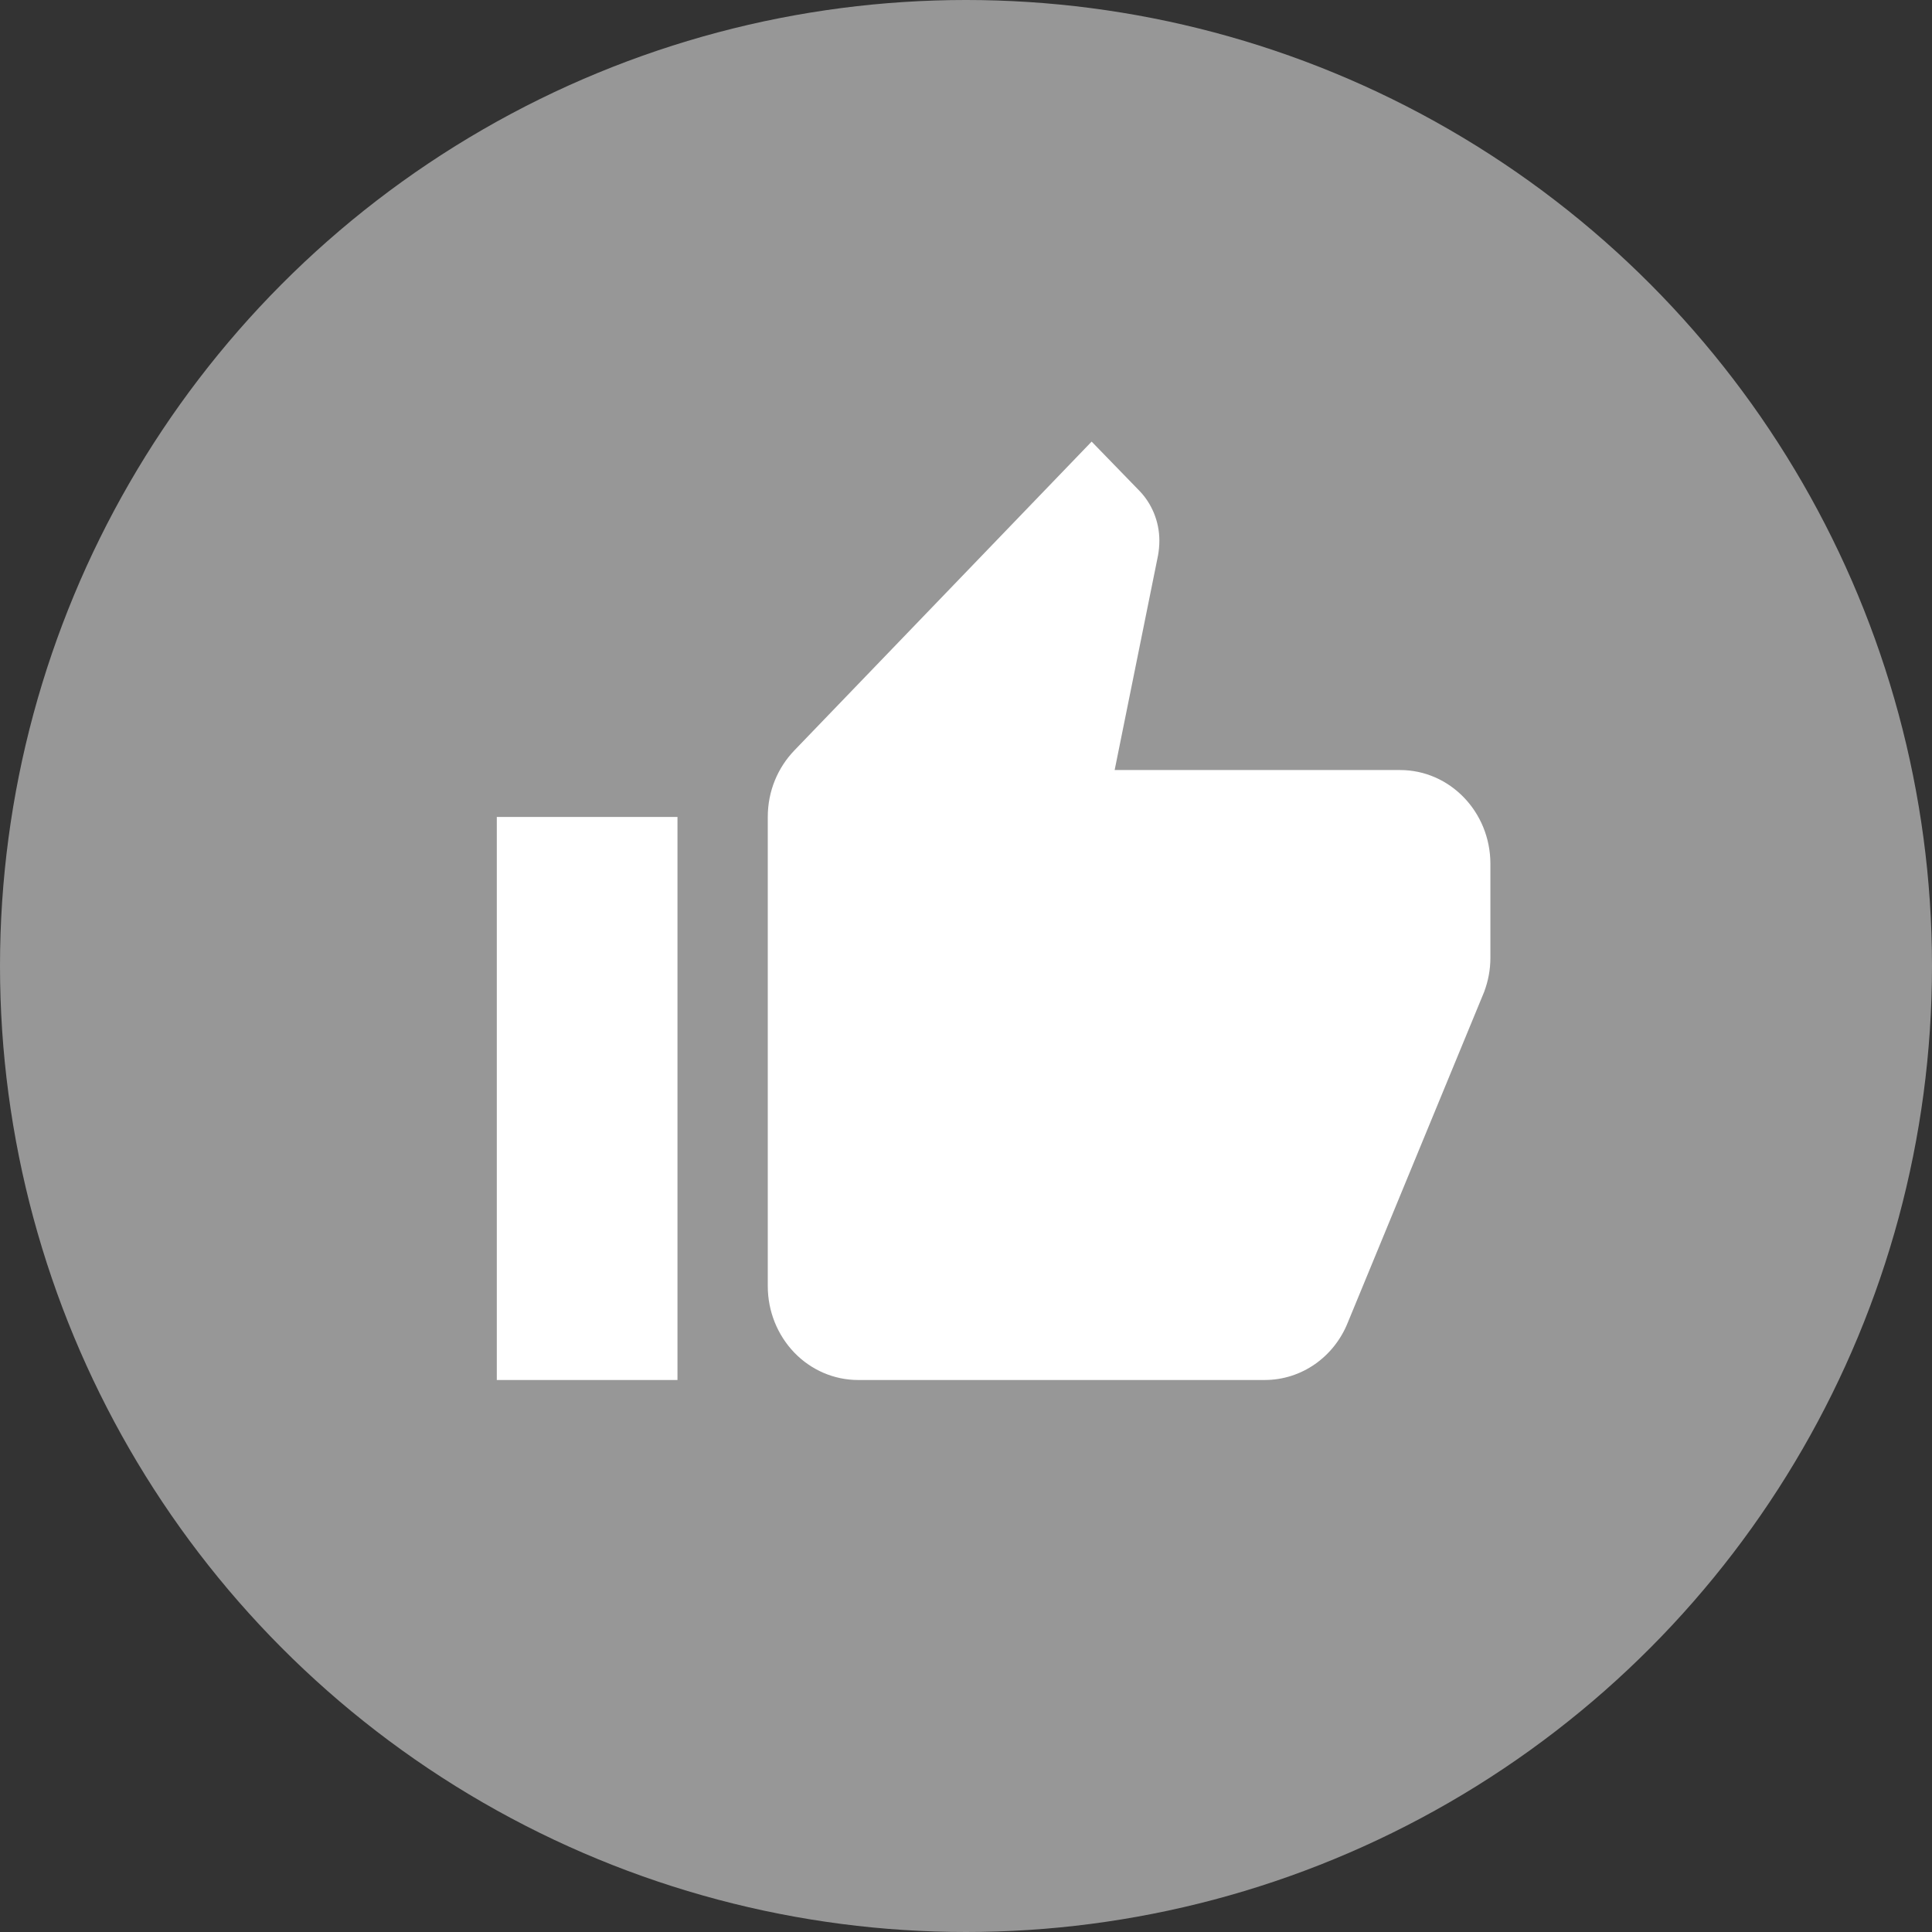 <svg width="35" height="35" viewBox="0 0 35 35" fill="none" xmlns="http://www.w3.org/2000/svg">
<rect x="0" y="0" width="35" height="35" fill="#333333" stroke="none"/>
<circle cx="17.5" cy="17.5" r="17.5" fill="#979797"/>
<path d="M27 15.65C27 14.707 26.264 13.95 25.364 13.95H20.193L20.978 10.066C20.994 9.98 21.003 9.887 21.003 9.793C21.003 9.445 20.864 9.122 20.643 8.893L19.776 8L14.392 13.593C14.089 13.908 13.909 14.332 13.909 14.8V23.3C13.909 23.751 14.082 24.183 14.388 24.502C14.695 24.821 15.111 25 15.546 25H22.909C23.588 25 24.169 24.575 24.415 23.963L26.886 17.971C26.959 17.775 27 17.571 27 17.35V15.65ZM9 25H12.273V14.8H9V25Z" fill="white"/>
</svg>

